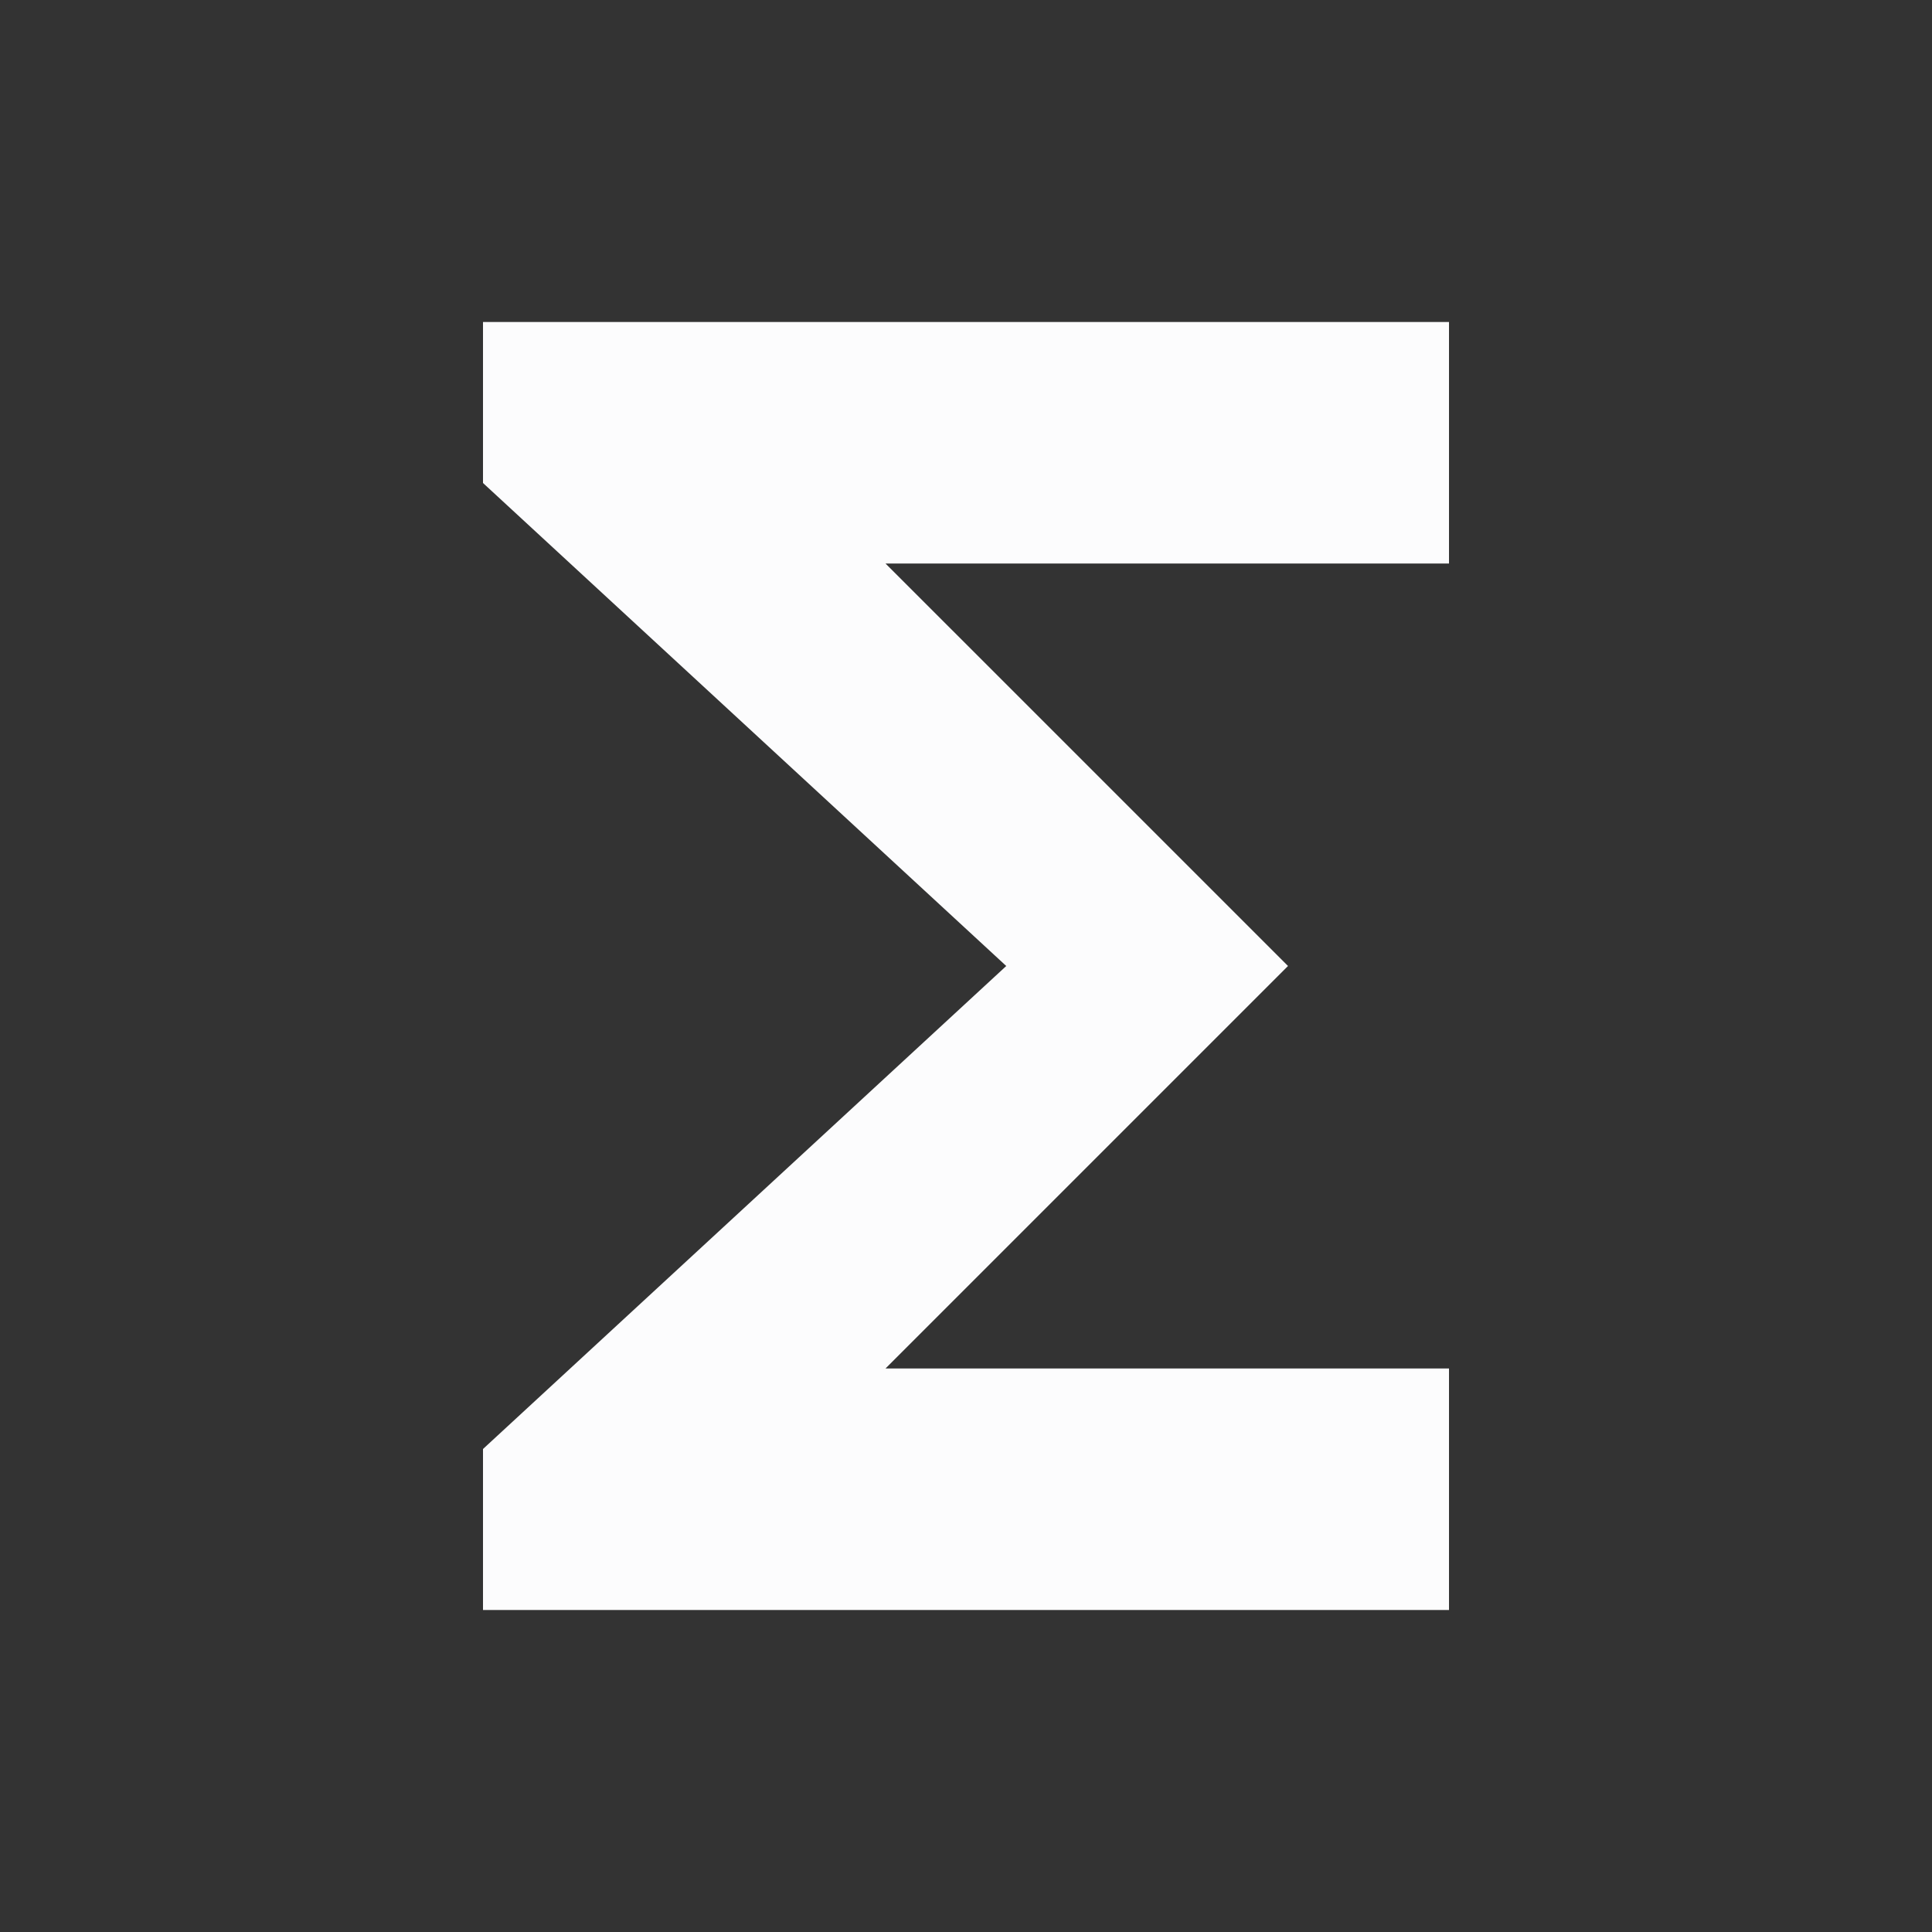 <svg width="24" height="24" viewBox="0 0 24 24" fill="none" xmlns="http://www.w3.org/2000/svg">
<rect x="0" y="0" width="24" height="24" fill="#333333" stroke="none"/>
<g clip-path="url(#clip0_20_16359)">
<path d="M18 4H6V6L12.5 12L6 18V20H18V17H11L16 12L11 7H18V4Z" fill="#FCFCFD"/>
</g>
<defs>
<clipPath id="clip0_20_16359">
<rect width="24" height="24" fill="white"/>
</clipPath>
</defs>
</svg>
